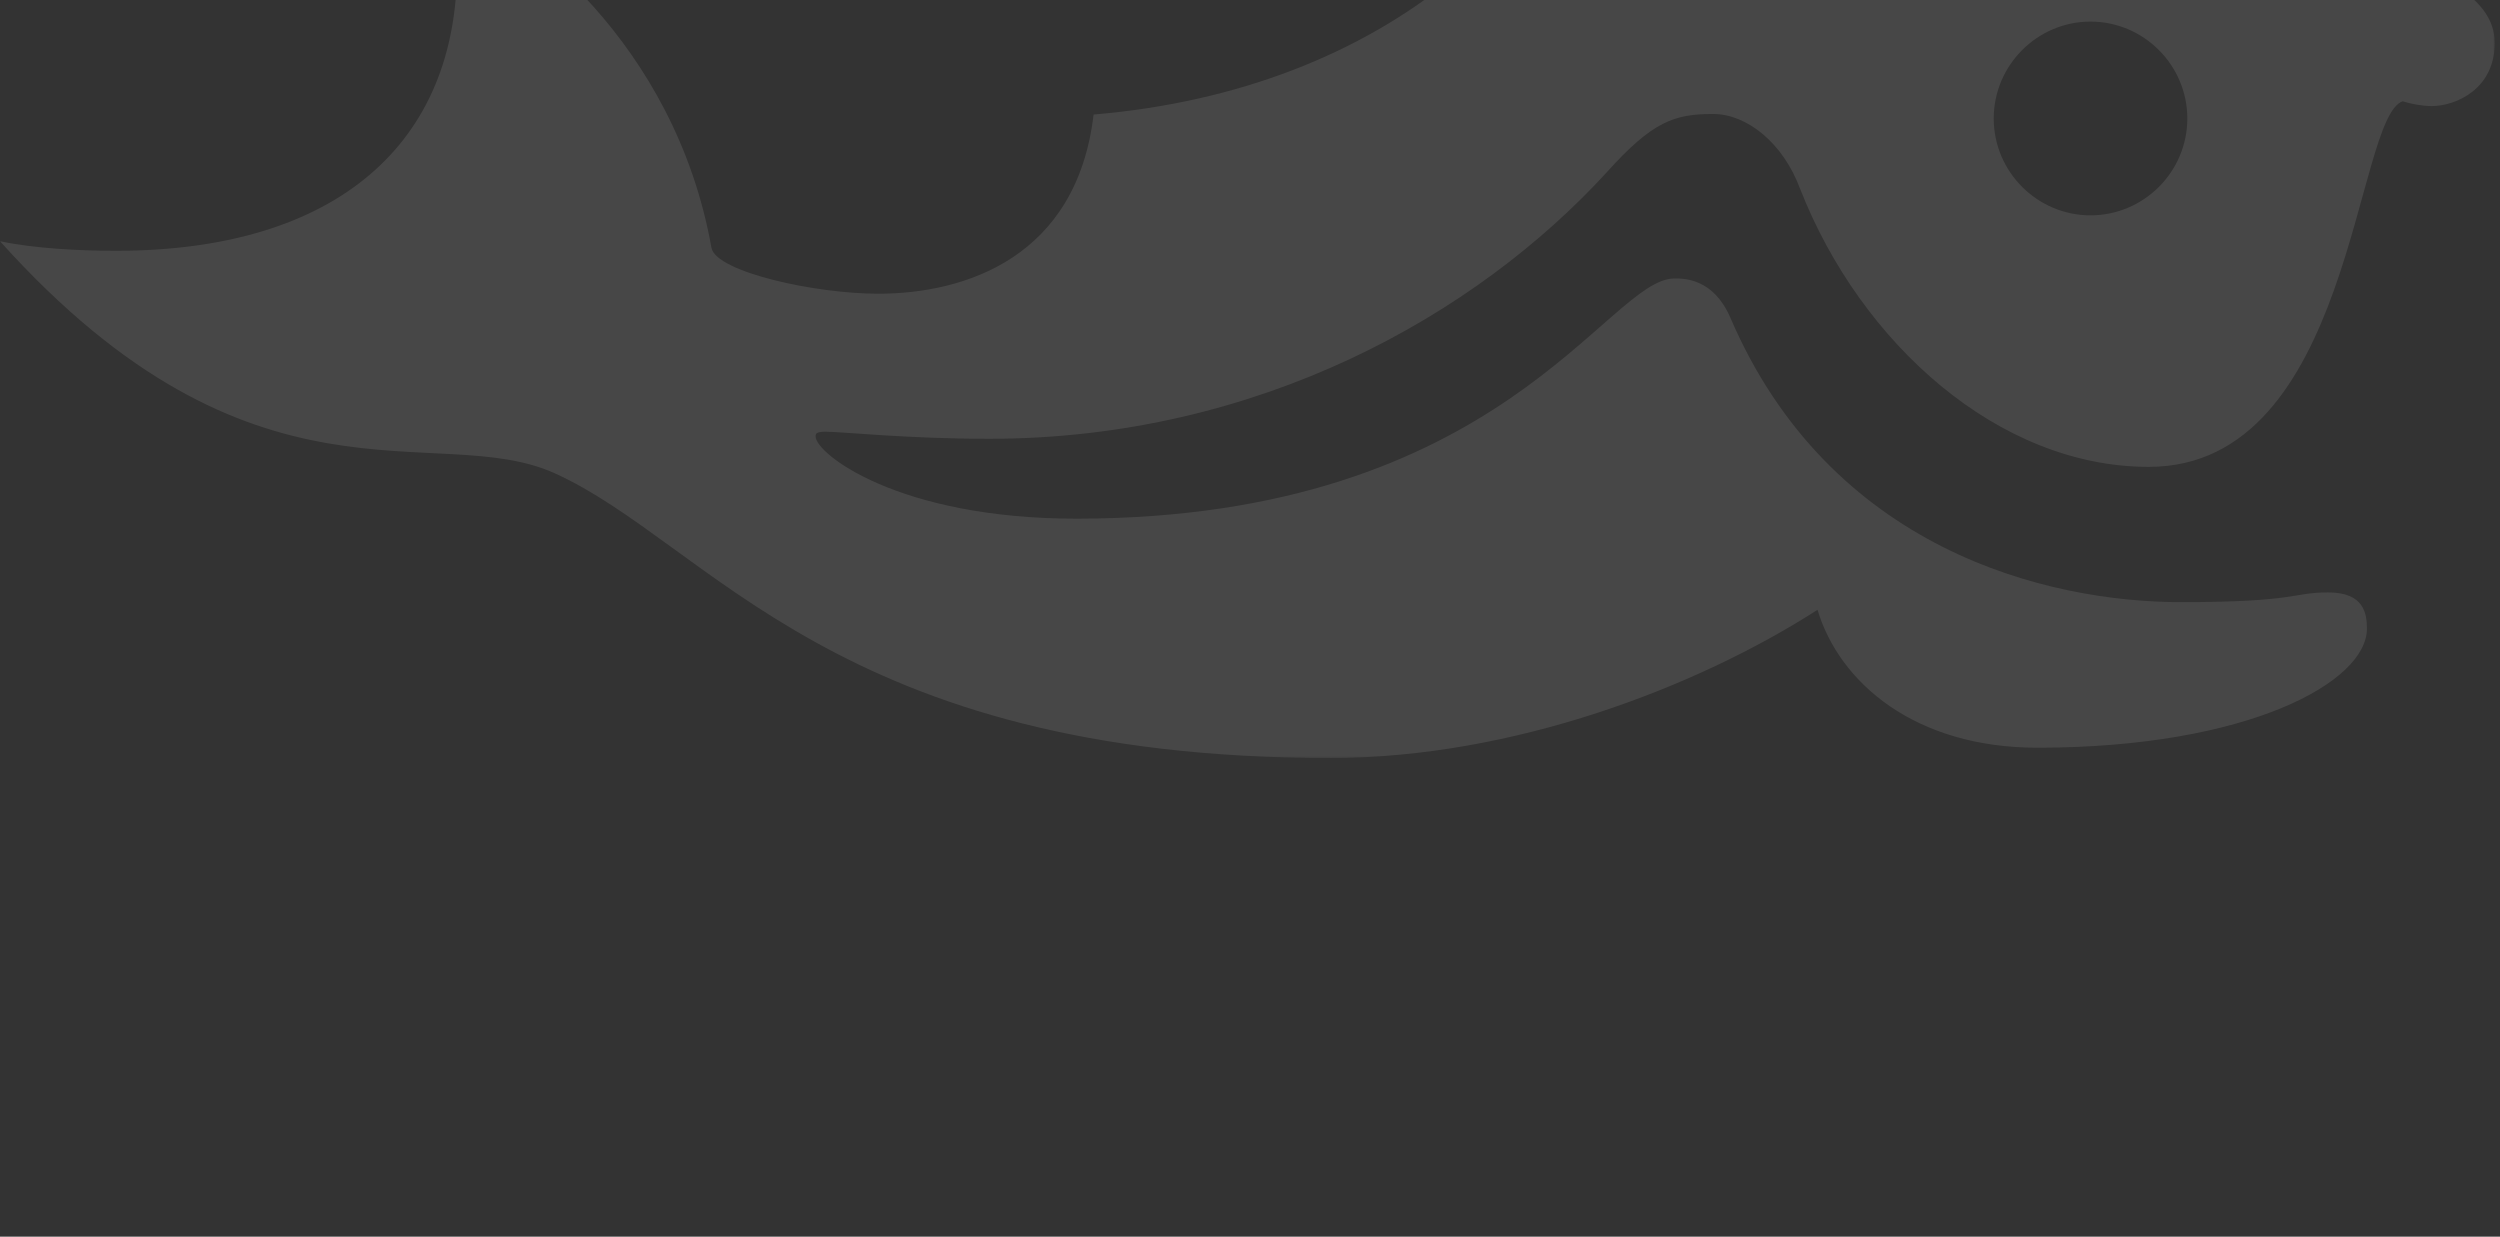 <?xml version="1.0" encoding="UTF-8"?>
<svg width="1500px" height="742px" viewBox="0 0 1500 742" version="1.1" xmlns="http://www.w3.org/2000/svg" xmlns:xlink="http://www.w3.org/1999/xlink">
    <rect x="0" y="0" width="1500" height="742" fill="#333333" stroke="none"/>
    <!-- Generator: Sketch 59.1 (86144) - https://sketch.com -->
    <title>say_hello_header</title>
    <desc>Created with Sketch.</desc>
    <defs>
        <polygon id="path-1" points="0 0 1496.83 0 1496.83 634.784 0 634.784"></polygon>
    </defs>
    <g id="say_hello_header" stroke="none" stroke-width="1" fill="none" fill-rule="evenodd" opacity="0.1">
        <g id="fish-white" transform="translate(0, -180)">
            <g id="Group-3">
                <mask id="mask-2" fill="white">
                    <use xlink:href="#path-1"></use>
                </mask>
                <g id="Clip-2"></g>
                <path d="M1196.236,251.154 C1196.267,283.157 1222.461,309.237 1254.344,309.21 C1286.299,309.179 1312.425,283.055 1312.394,251.051 C1312.367,219.049 1286.196,192.924 1254.242,192.951 C1222.353,192.983 1196.209,219.156 1196.236,251.154 M1309.04,541.294 C1378.685,541.232 1375.08,535.473 1396.897,535.451 C1418.647,535.434 1420.143,548.459 1420.147,557.206 C1420.179,589.182 1348.98,628.525 1222.751,628.636 C1148.685,628.704 1103.618,589.468 1090.506,545.891 C1018.008,592.448 907.704,634.685 798.781,634.784 C501.201,635.051 425.573,505.767 332.62,463.86 C261.4,431.942 152.619,494.541 0,324.734 C20.361,329.08 47.975,330.505 69.756,330.487 C203.229,330.367 274.316,265.038 274.222,160.372 C274.213,147.287 272.739,132.921 271.288,119.895 C311.983,135.825 404.954,205.343 426.873,328.714 C429.798,343.25 489.291,356.271 527.016,356.236 C579.327,356.191 646.082,334.298 656.157,248.72 C830.388,234.044 947.935,130.866 972.512,-0 C1034.881,20.32 1106.057,76.925 1123.528,105.984 C1148.203,97.268 1177.202,92.882 1210.604,92.851 C1257.046,92.81 1309.362,101.454 1371.77,120.346 C1374.687,101.392 1377.564,78.14 1406.633,78.113 C1450.164,78.073 1438.575,126.064 1453.12,153.497 C1460.405,168.015 1496.803,176.73 1496.83,205.772 C1496.857,233.447 1473.49,243.631 1459.029,243.645 C1453.201,243.654 1445.953,242.202 1441.553,240.772 C1412.604,250.963 1411.314,460.014 1289.34,460.121 C1199.335,460.201 1116.521,386.207 1080.108,293.392 C1069.899,265.806 1048.168,248.362 1027.798,248.381 C1004.614,248.402 991.556,252.78 964.049,283.367 C885.736,368.99 755.103,443.127 593.954,443.275 C544.549,443.32 505.373,439.018 495.204,439.026 C489.362,439.031 489.367,440.456 489.367,441.894 C489.376,452.084 538.757,491.302 646.225,491.207 C901.733,490.975 964.107,347.118 1004.704,347.083 C1010.523,347.079 1027.891,347.06 1038.074,370.303 C1097.723,509.523 1227.731,541.37 1309.04,541.294" id="Fill-1" fill="#FFFFFF" mask="url(#mask-2)"></path>
            </g>
        </g>
    </g>
</svg>